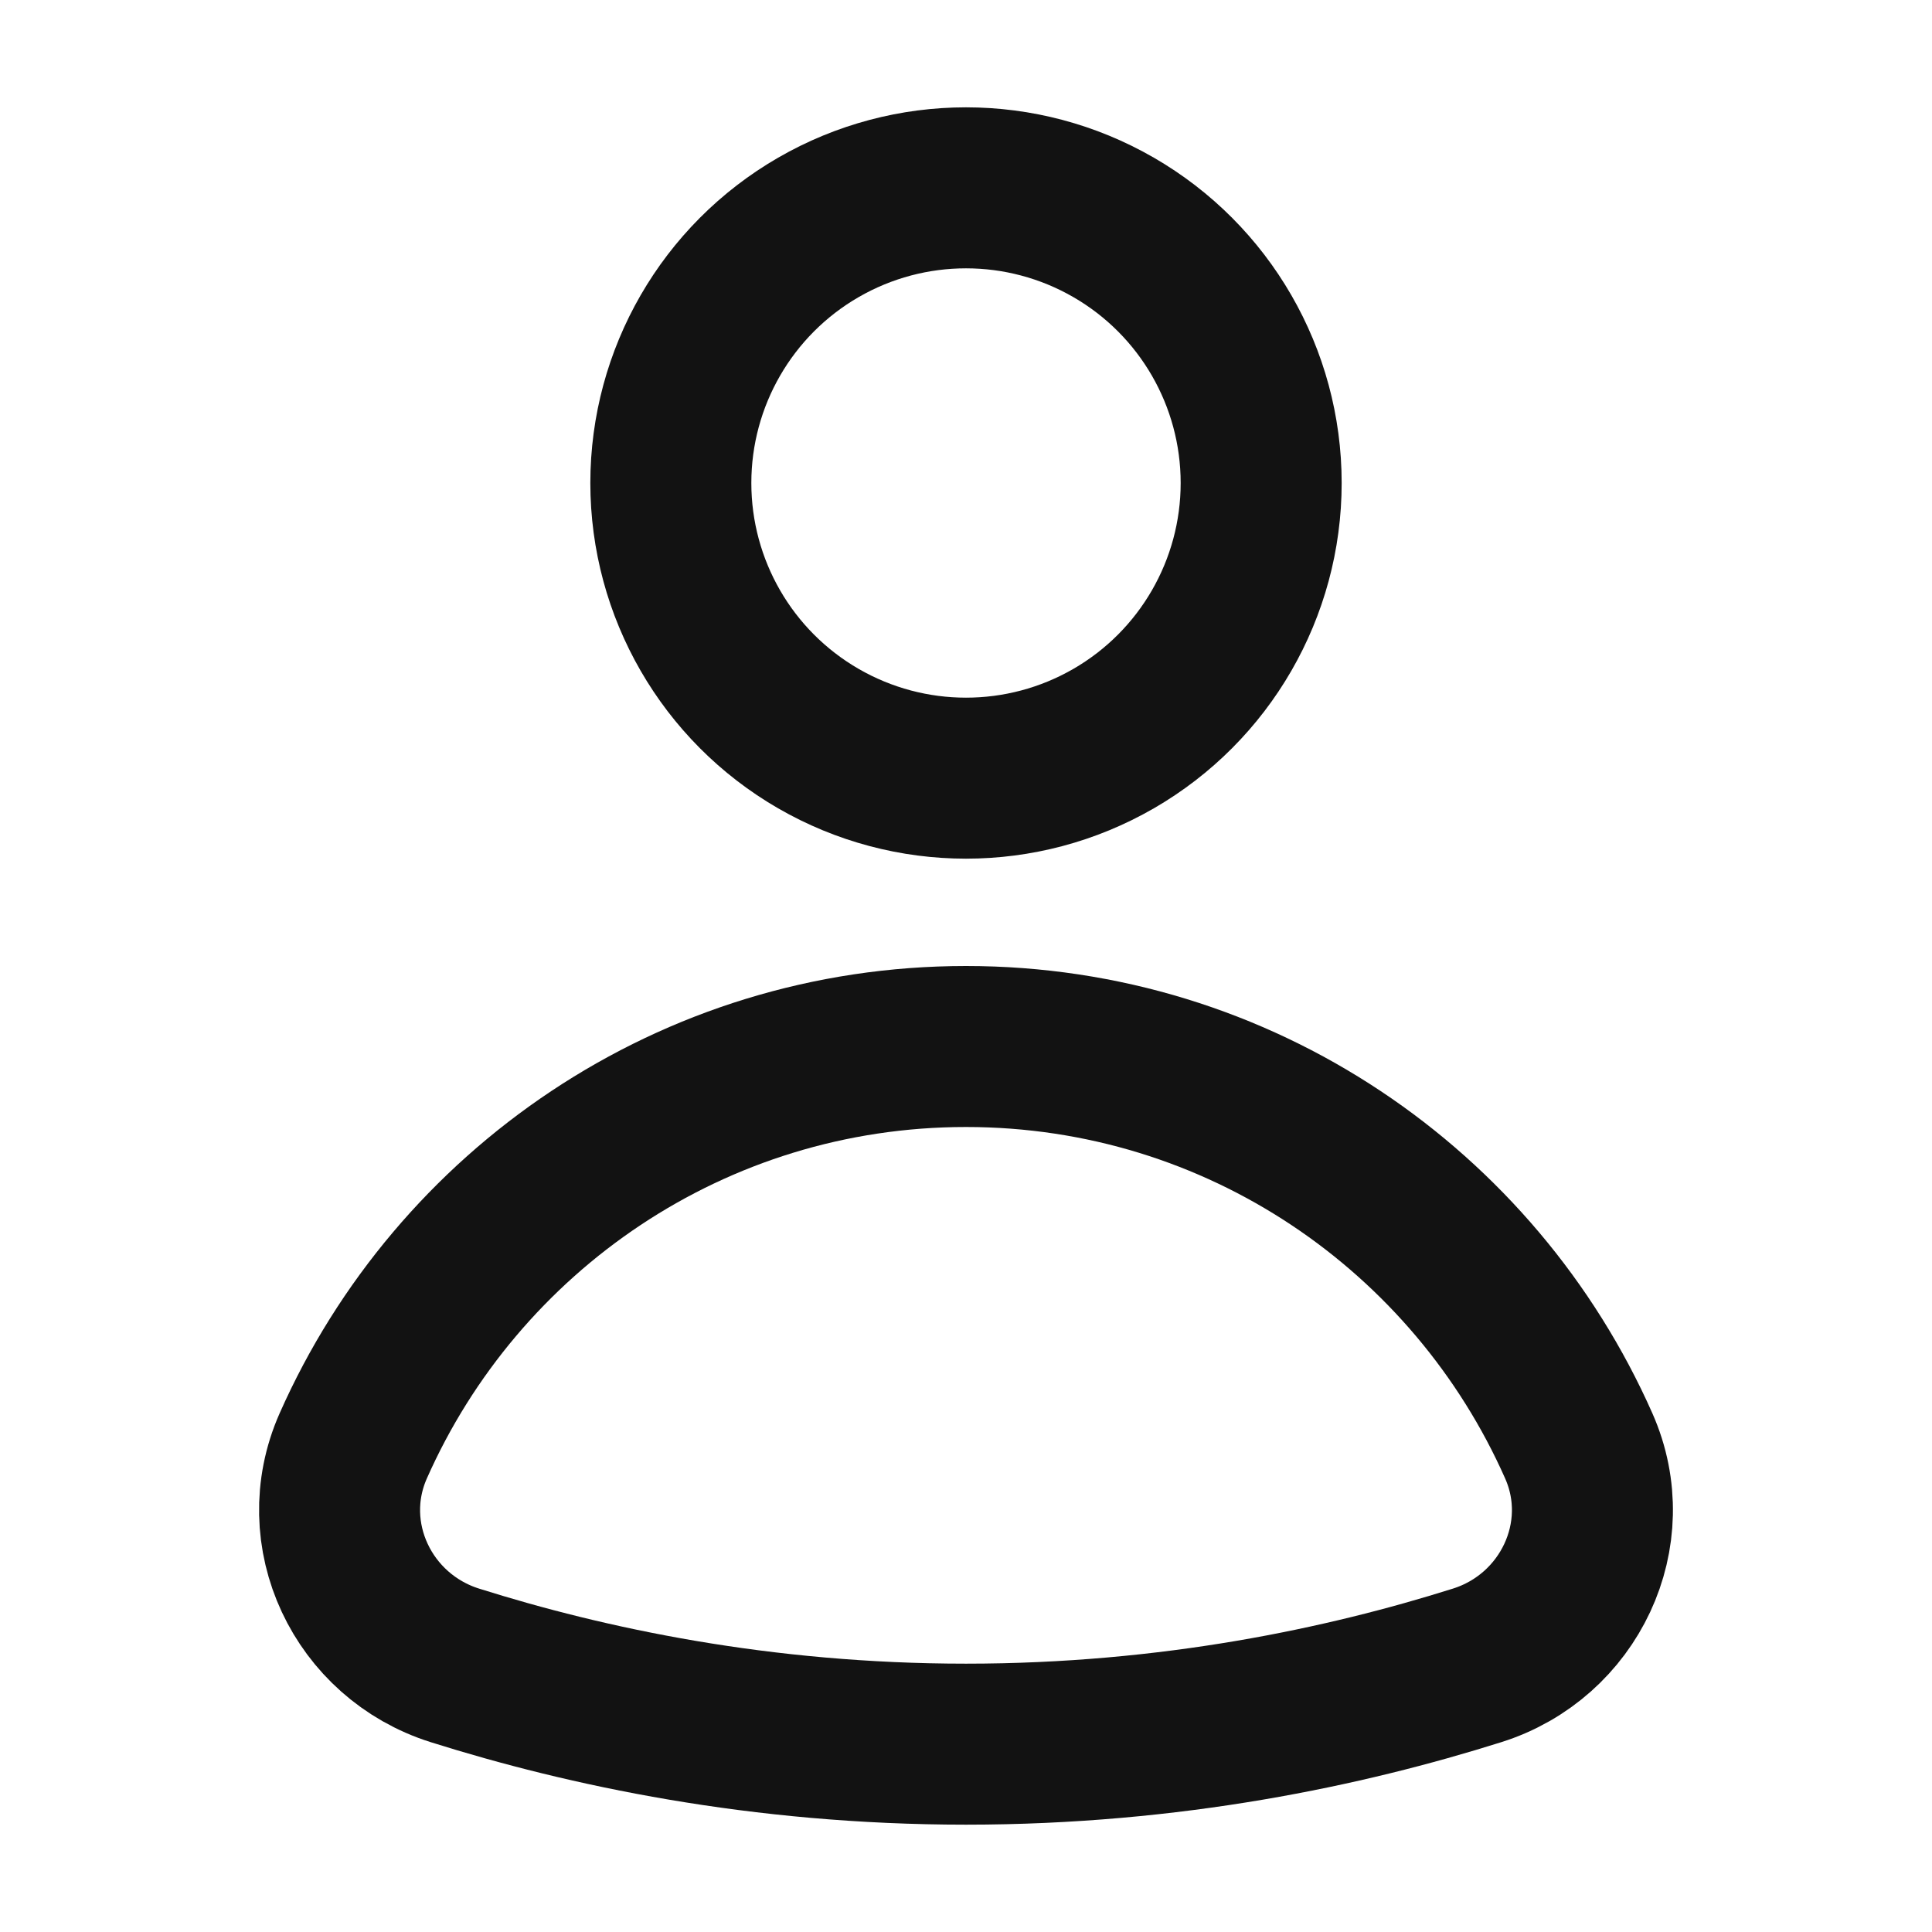<svg xmlns="http://www.w3.org/2000/svg" height="18" width="18" viewBox="0 0 18 18"><title>user</title><g fill="#121212" class="nc-icon-wrapper"><circle cx="9" cy="4.5" r="2.75" fill="none" stroke="#121212" stroke-linecap="round" stroke-linejoin="round" stroke-width="1.5" data-color="color-2"></circle><path d="M13.762,15.516c.86-.271,1.312-1.221,.947-2.045-.97-2.191-3.159-3.721-5.709-3.721s-4.739,1.53-5.709,3.721c-.365,.825,.087,1.774,.947,2.045,1.225,.386,2.846,.734,4.762,.734s3.537-.348,4.762-.734Z" fill="none" stroke="#121212" stroke-linecap="round" stroke-linejoin="round" stroke-width="1.5"></path></g></svg>